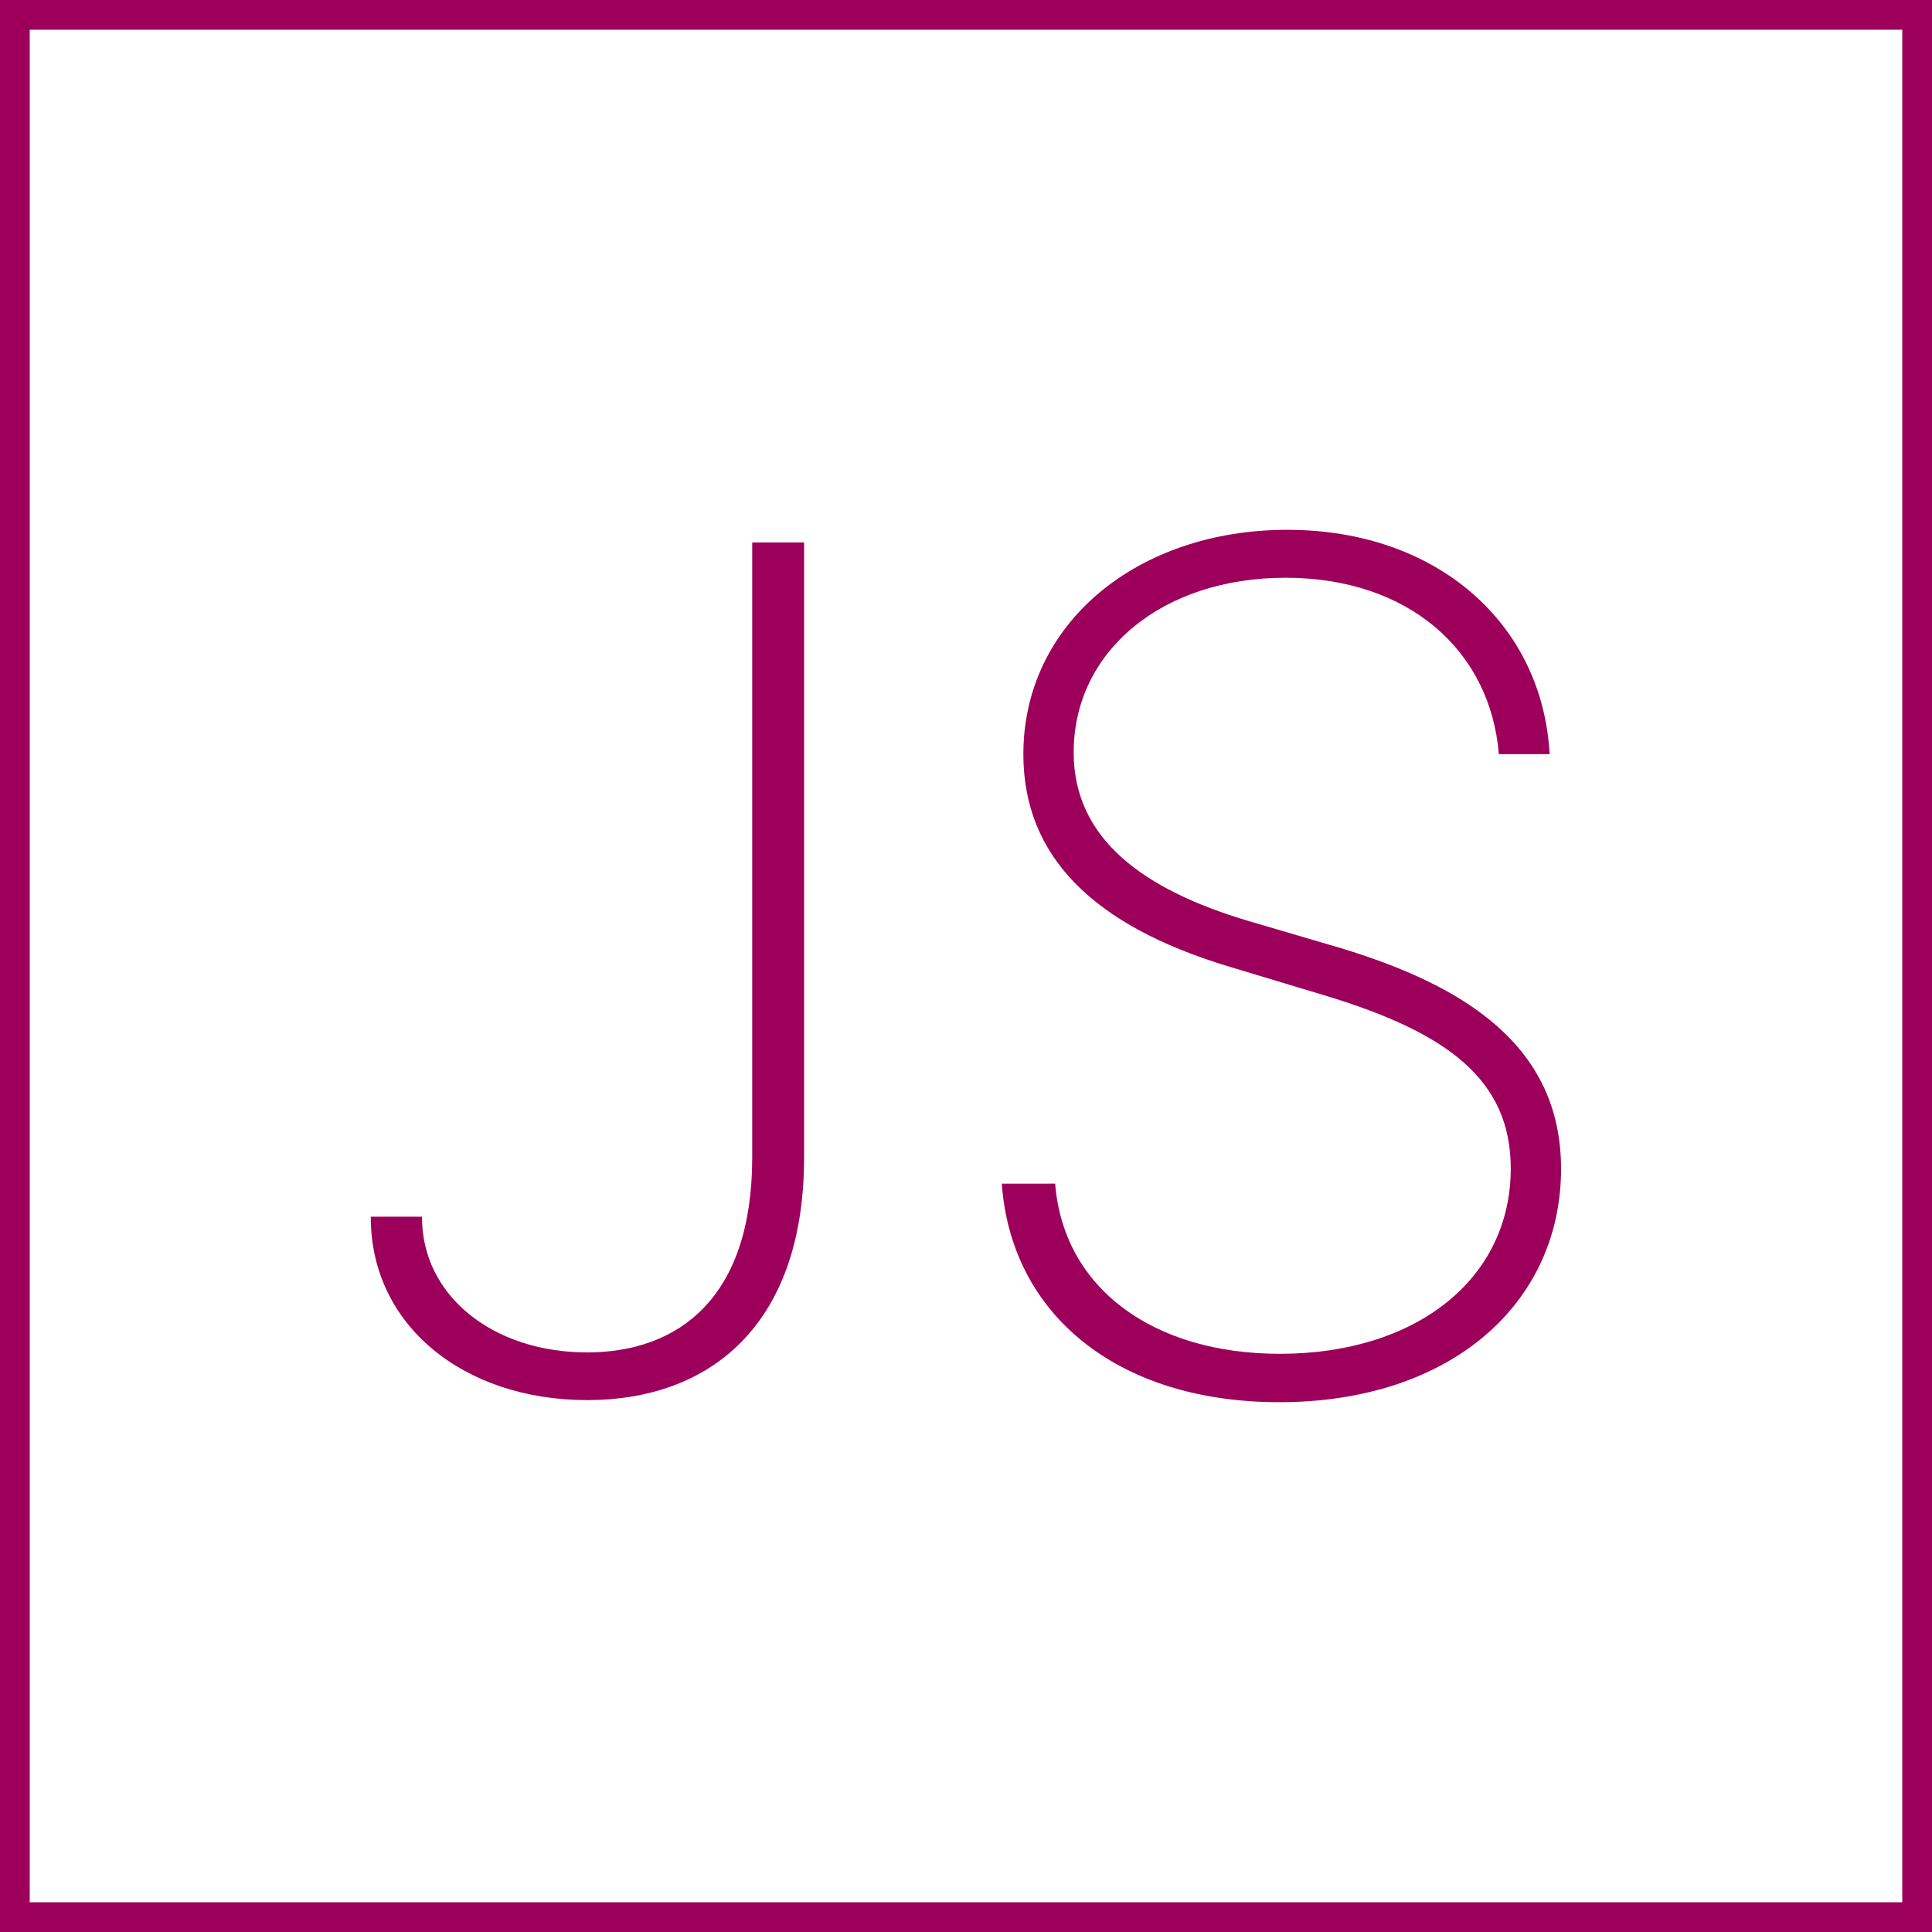 <svg xmlns="http://www.w3.org/2000/svg" width="260" height="260" viewBox="0 0 260 260"><title>justin-slack.logo</title><g id="b7a00deb-02ff-496d-bf93-50eda8437f16" data-name="Layer 2"><g id="b39ff7f9-fa2f-471d-ab31-0ccbbd2353ad" data-name="Layer 1"><path d="M256,4V256H4V4H256m4-4H0V260H260V0Z" fill="#9d005a"/><path d="M108.21,73V155.9c-.06,22.68-12.9,32.52-29.18,32.52-16.68,0-29.18-10.12-29.13-24.68h6.89C56.74,174.36,66.35,182,79,182c12.28,0,22.17-7.28,22.23-26.07V73Z" fill="#9d005a"/><path d="M173,77.75c-16.61,0-28.51,9.89-28.51,23.51,0,11.79,9.62,18.51,23.35,22.63l12.45,3.66c17,5.12,29.79,13.29,29.79,29.74,0,18.07-14.79,31.41-37.91,31.41-22,0-36.13-12-37.35-29.41H142c1.12,14.12,13.23,22.9,30.24,22.9,18.34,0,31.07-10.06,31.07-24.95,0-12-8.61-18.29-24.9-23.24l-13.28-4c-17.85-5.45-27.41-14.62-27.41-28.51,0-17.57,15.29-30.19,35.52-30.19S207.6,84,208.54,101.49h-6.83C200.54,87.37,189.37,77.75,173,77.75Z" fill="#9d005a"/></g></g></svg>